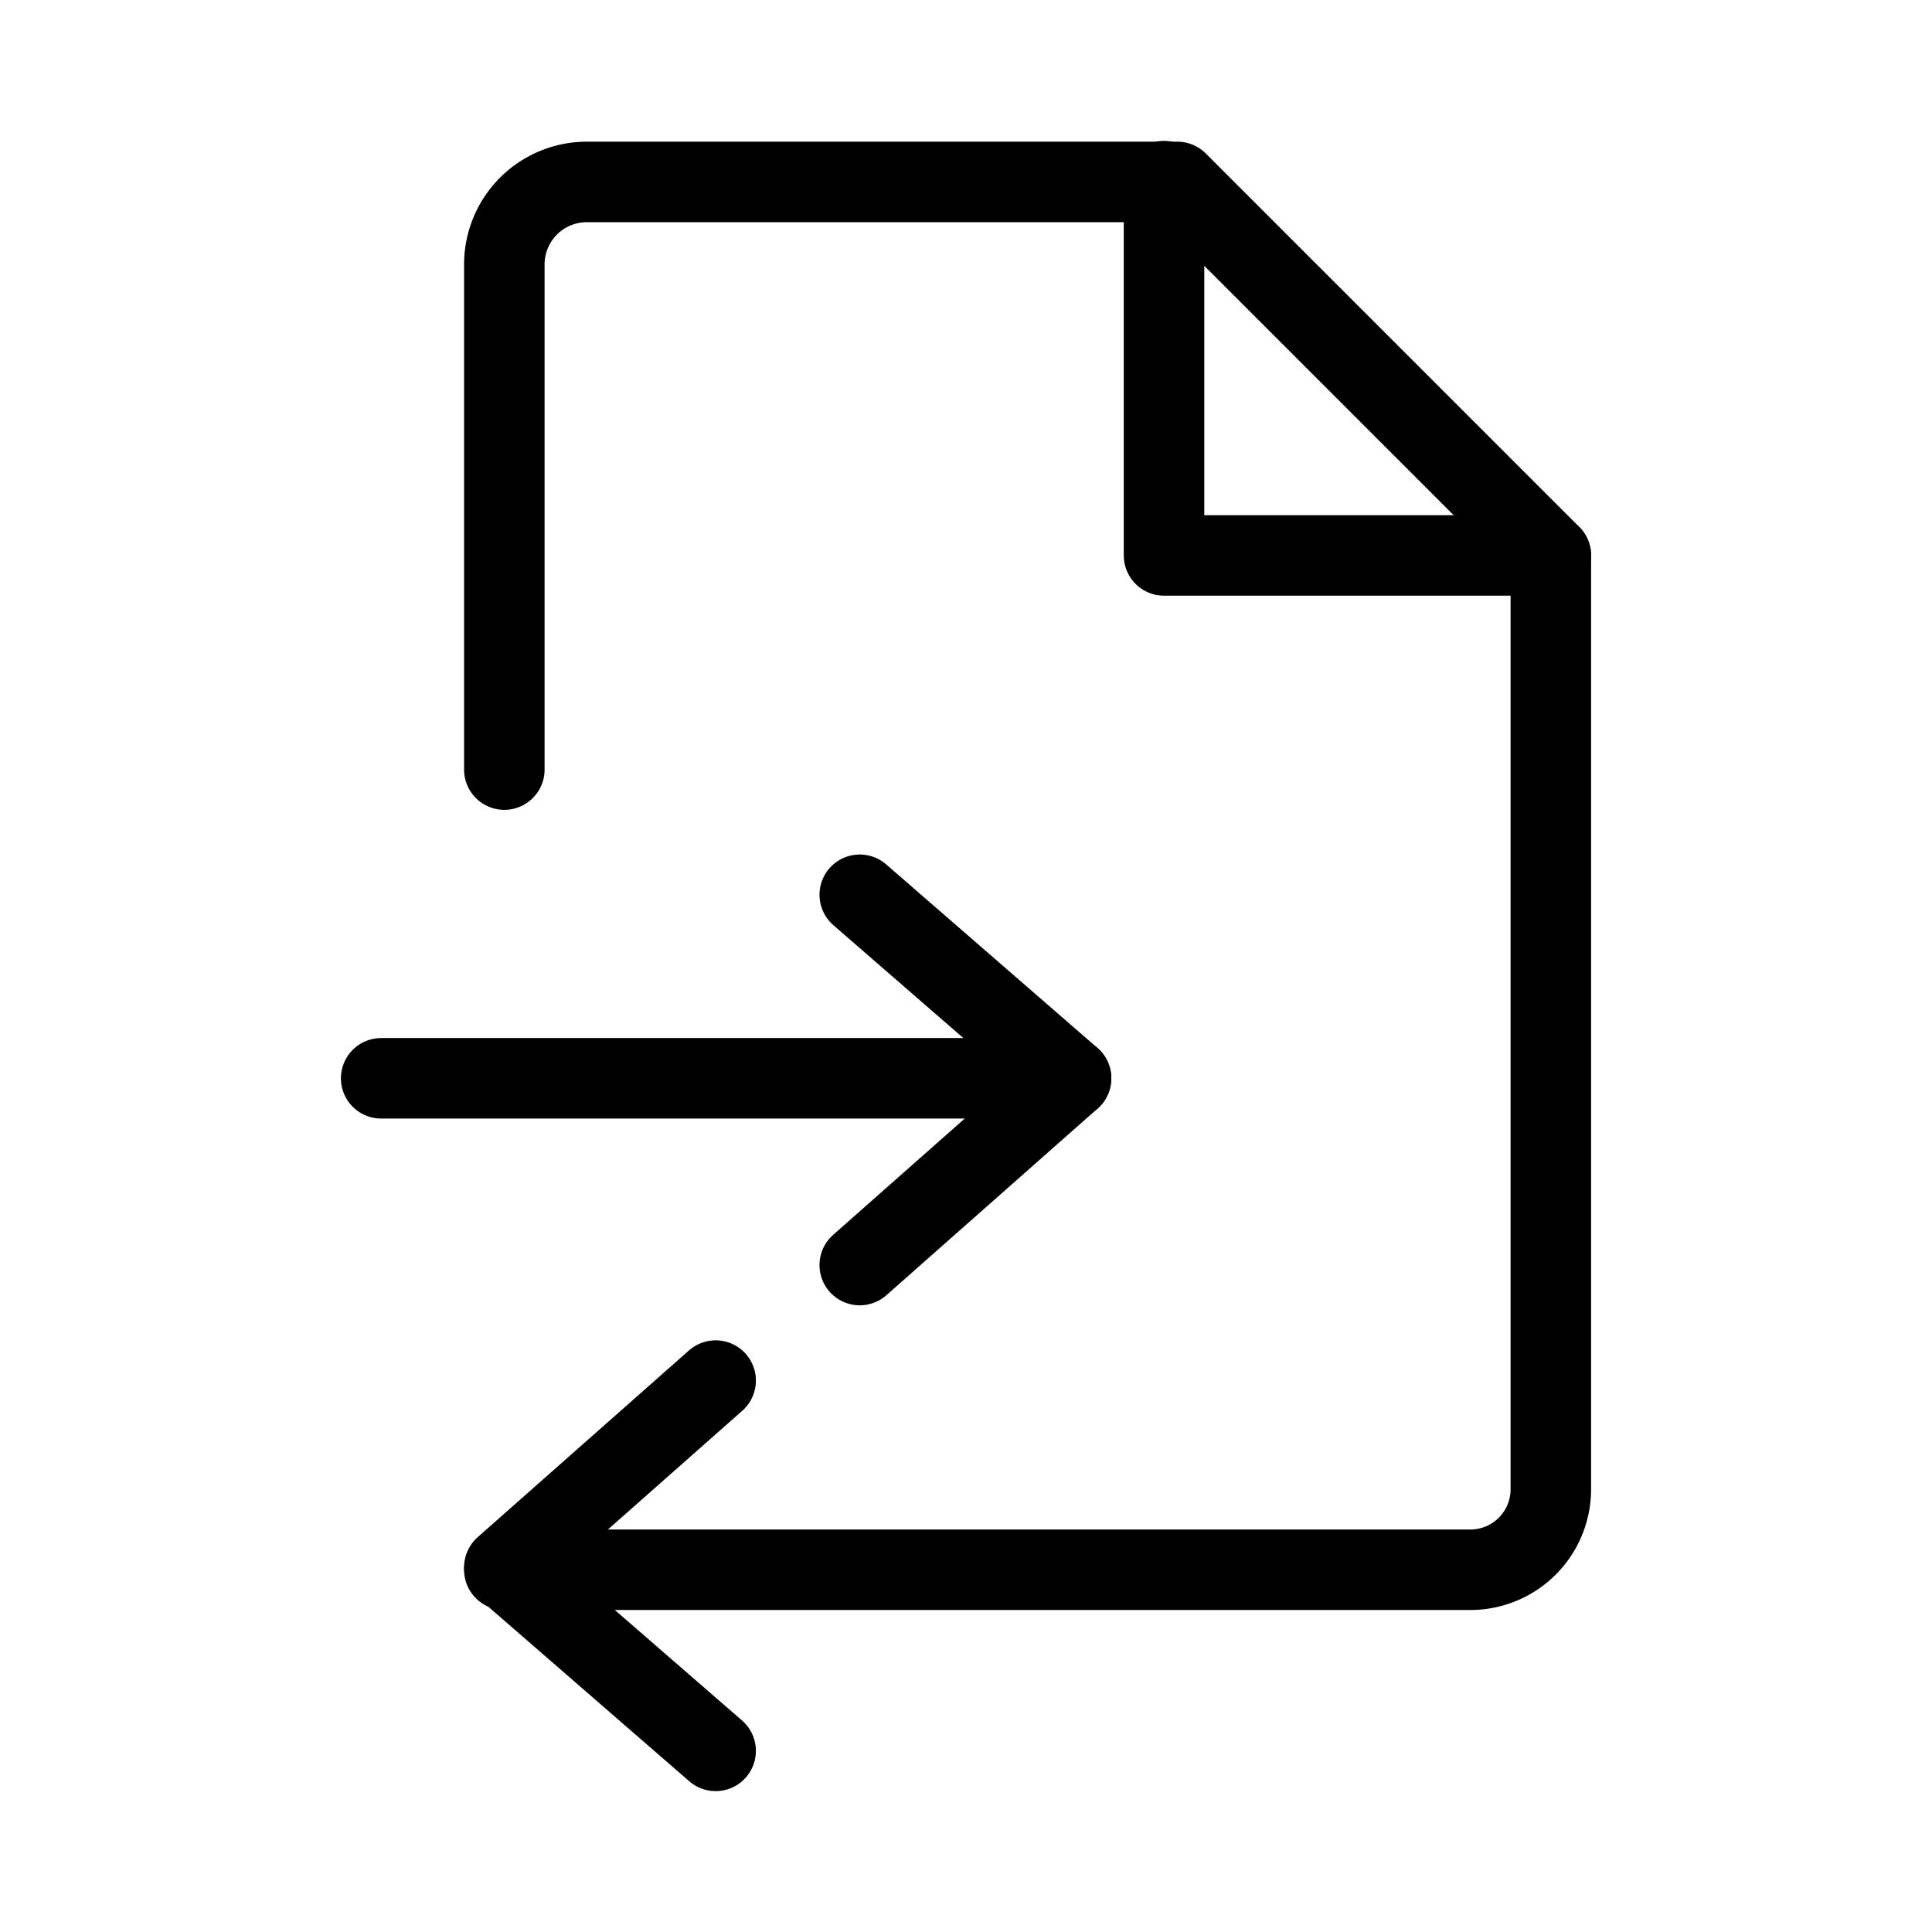 <svg xmlns="http://www.w3.org/2000/svg" viewBox="0 0 48 48"><defs><style>.a{stroke-width:2px;stroke-width:2px;fill:none;stroke:#000;stroke-linecap:round;stroke-linejoin:round;}</style></defs><path class="a" d="M17.78,43.5l-5.25-4.56,5.25-4.64"/><path class="a" d="M21.36,22.23l5.25,4.56-5.25,4.64"/><line class="a" x1="26.61" y1="26.79" x2="9.47" y2="26.79"/><path class="a" d="M12.53,39h24a2,2,0,0,0,2-2V13.8L29.25,4.52H14.58a2.05,2.05,0,0,0-2.05,2.05V19.12"/><polyline class="a" points="28.92 4.5 28.92 13.8 38.53 13.8"/></svg>